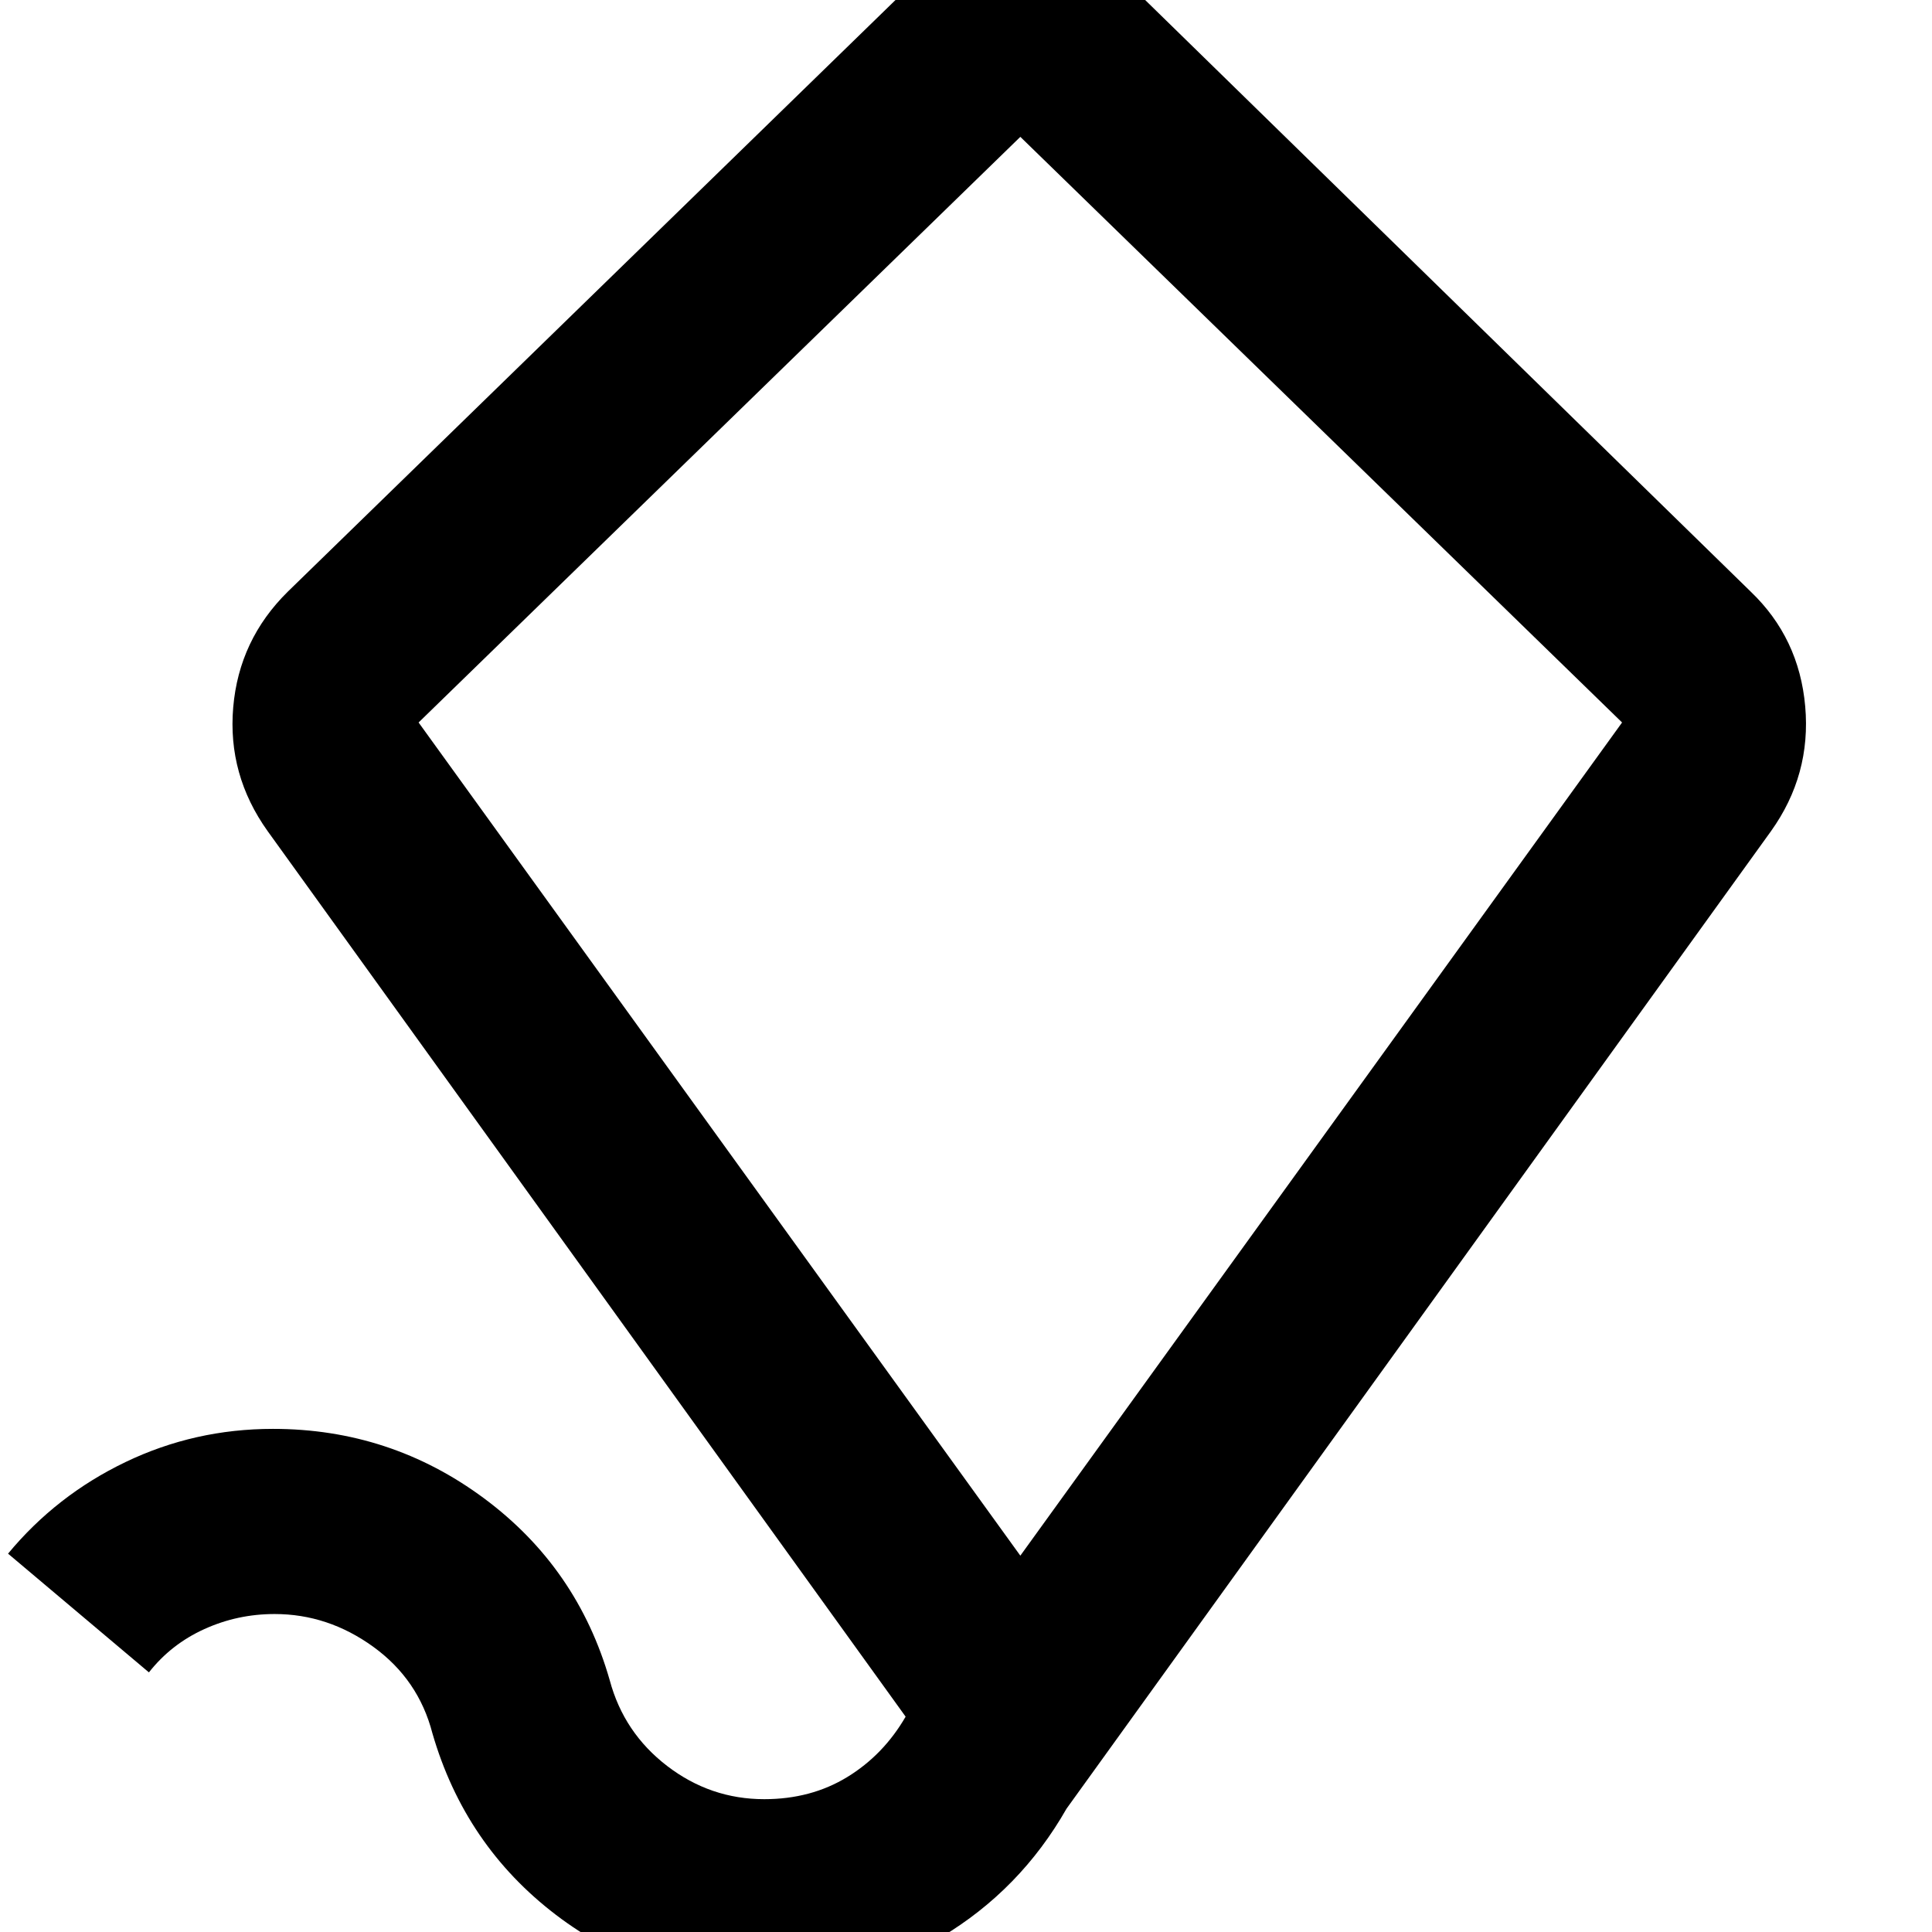 <svg xmlns="http://www.w3.org/2000/svg" height="24" viewBox="0 -960 960 960" width="24"><path d="m507-187 299-414-299-291-299 291 299 414ZM380 26q-58.454 0-103.727-34.5t-61.416-90.258q-6.918-26.717-29.403-42.979Q162.969-158 136.449-158 118-158 101.5-150.5 85-143 74-129L4-188q24-29 58.345-45.5t73.269-16.5Q194-250 240.5-215.5 287-181 303-125q7 26 28.5 42.5T379.744-66Q403-66 421-77t29-30L133-547q-20-28-17.115-61.556Q118.769-642.112 143-666l303-295q13-12 28.5-18.5T507-986q17 0 32.5 6.5T568-961l301.894 294.957Q894-643 897-609t-17 62L529.954-61.284Q507-21 467.745 2.5 428.491 26 380 26Zm127-566Z"/></svg>